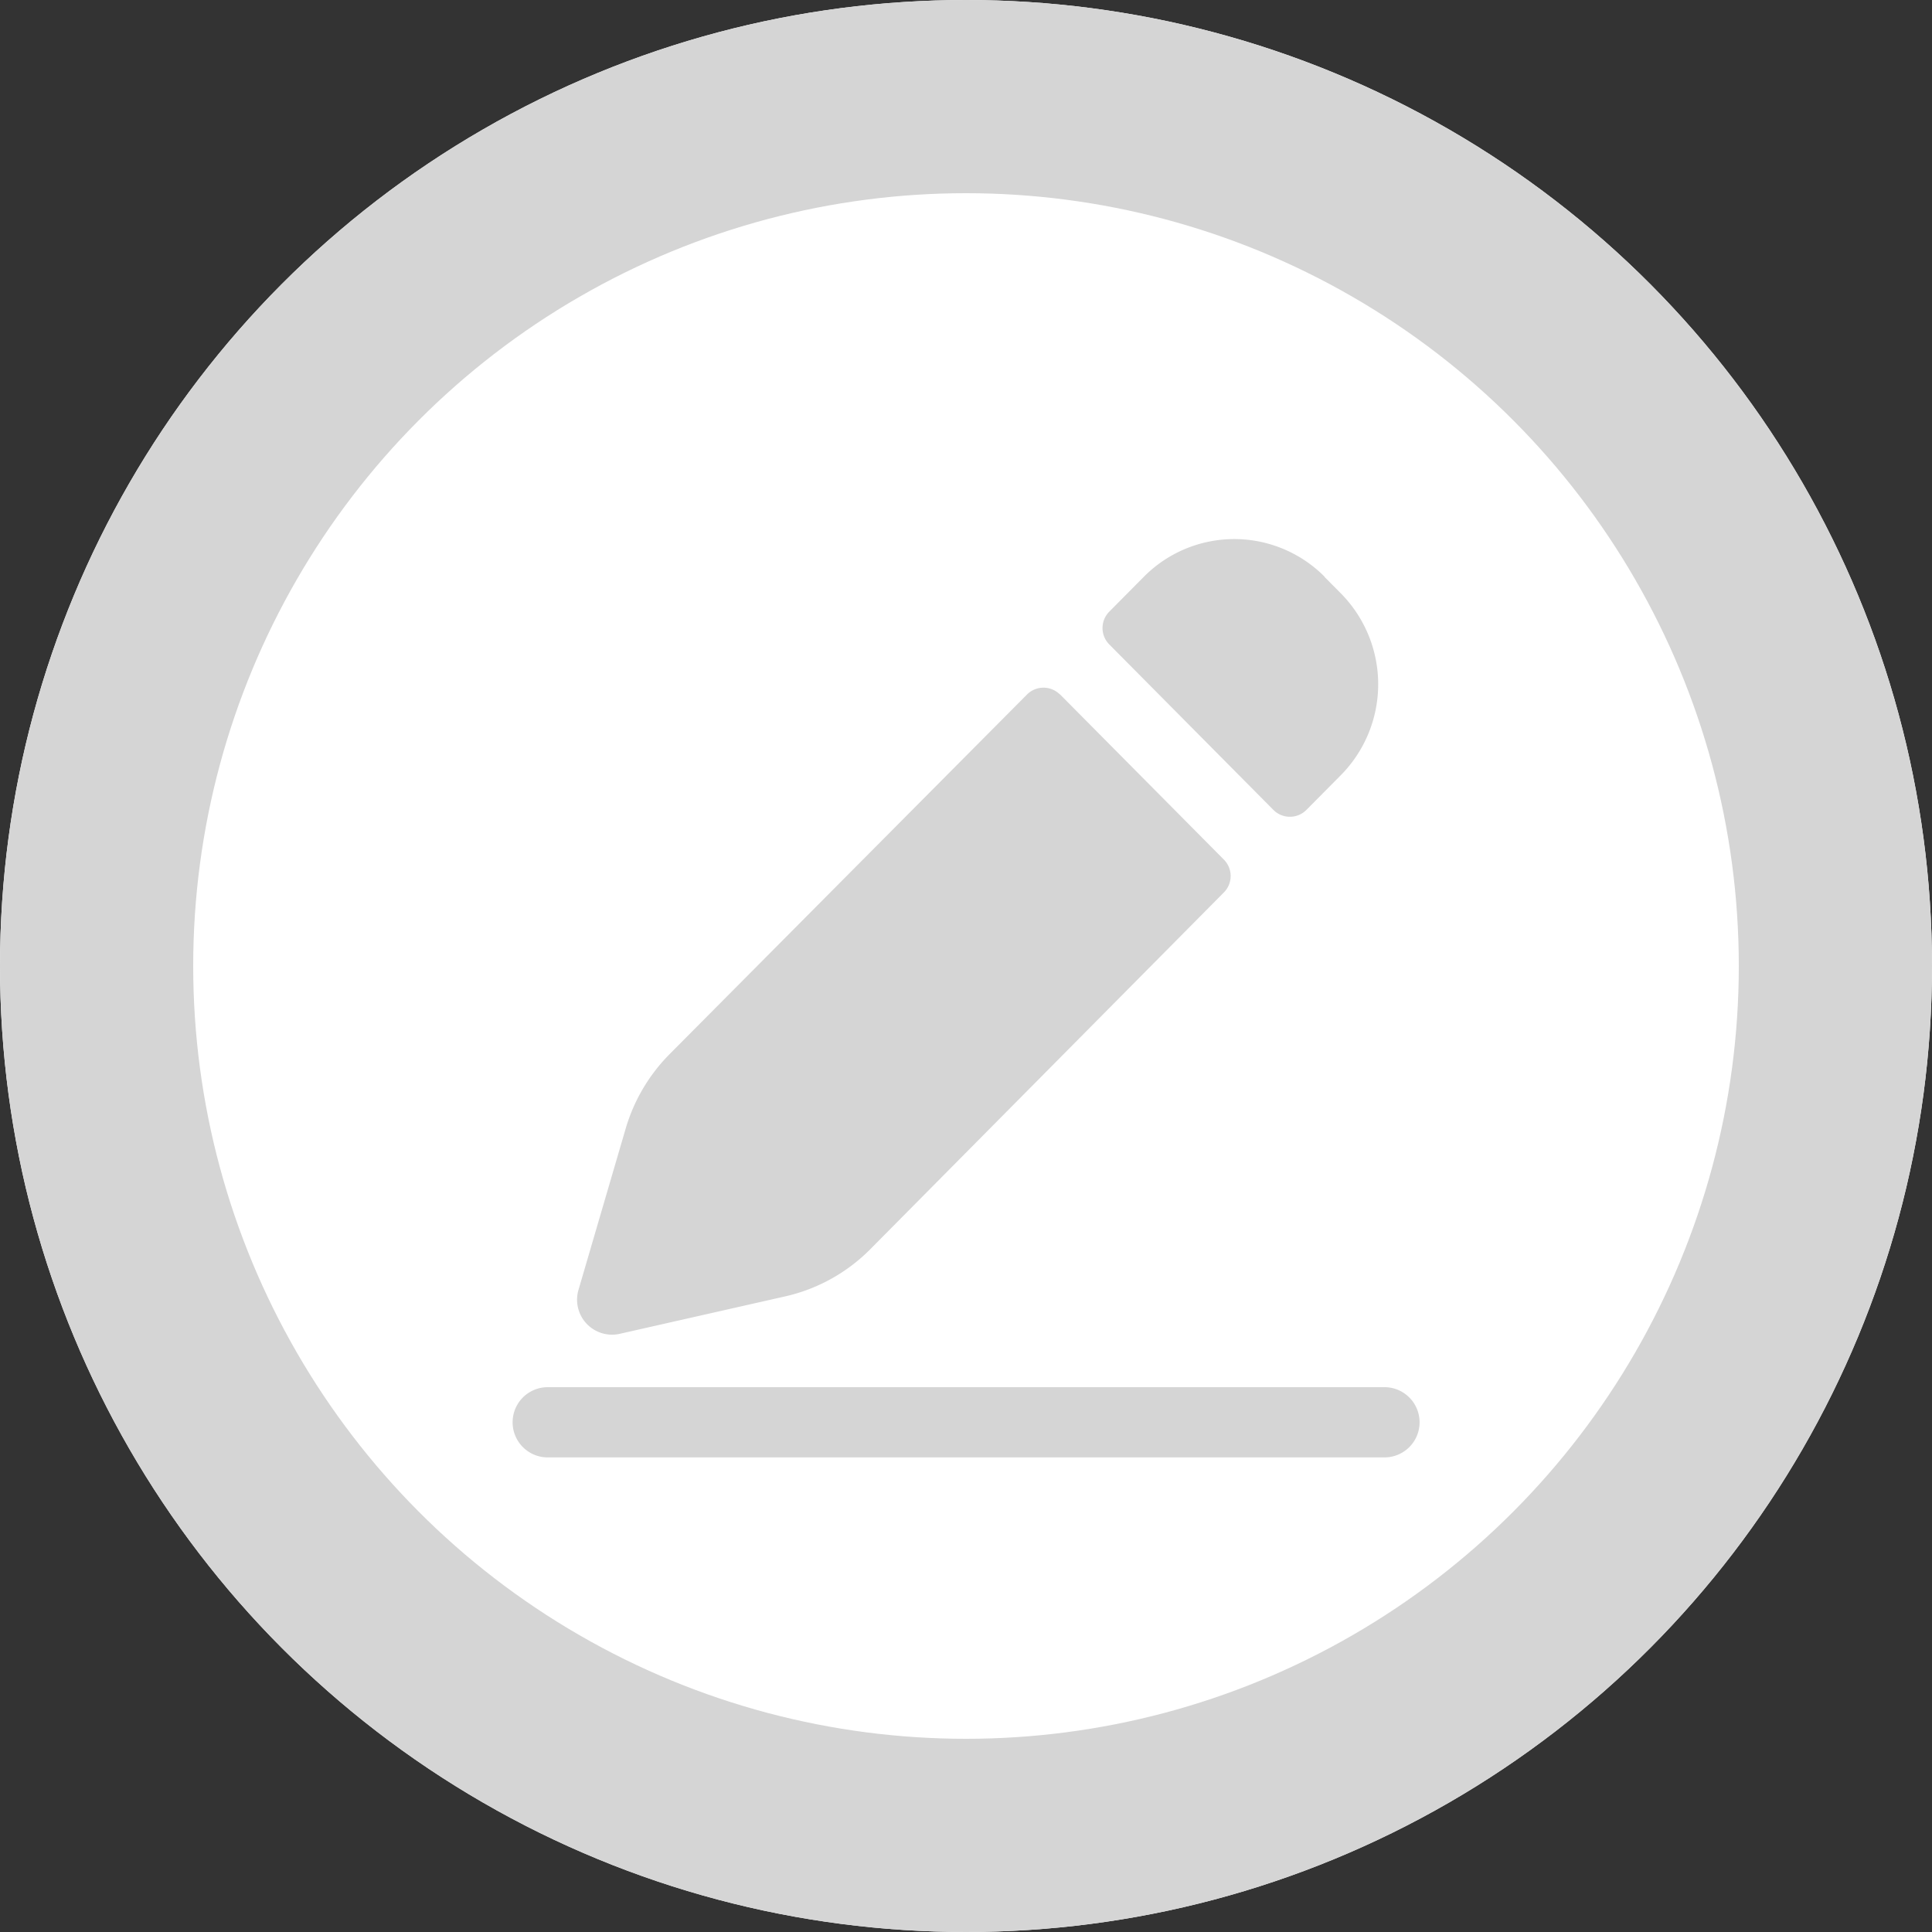 <svg xmlns="http://www.w3.org/2000/svg" width="20" height="20" viewBox="0 0 20 20">
  <rect x="0" y="0" width="20" height="20" fill="#333333" stroke="none"/>
  <defs>
    <style>
      .cls-1 {
        fill: #fff;
        stroke: #d5d5d5;
        stroke-width: 2px;
      }

      .cls-2 {
        fill: #d5d5d5;
      }

      .cls-3 {
        stroke: none;
      }

      .cls-4 {
        fill: none;
      }
    </style>
  </defs>
  <g id="组_826" data-name="组 826" transform="translate(6767 -4335)">
    <g id="椭圆_16" data-name="椭圆 16" class="cls-1" transform="translate(-6767 4335)">
      <circle class="cls-3" cx="10" cy="10" r="10"/>
      <circle class="cls-4" cx="10" cy="10" r="9"/>
    </g>
    <path id="路径_314" data-name="路径 314" class="cls-2" d="M105.023,104.775a.363.363,0,0,1,0,.727H96.361a.363.363,0,0,1,0-.727ZM101.661,97.6h0l1.7,1.714a.241.241,0,0,1,0,.339L99.7,103.347a1.8,1.8,0,0,1-.88.488l-1.715.388a.362.362,0,0,1-.425-.457l.488-1.668a1.82,1.82,0,0,1,.455-.771l3.7-3.723a.241.241,0,0,1,.34,0Zm2.739-1.215.17.171a1.339,1.339,0,0,1,0,1.885l-.356.359a.241.241,0,0,1-.34,0h0l-1.7-1.714a.241.241,0,0,1,0-.339l.358-.361a1.317,1.317,0,0,1,1.872,0Z" transform="translate(-6857.691 4244.585)"/>
  </g>
</svg>
